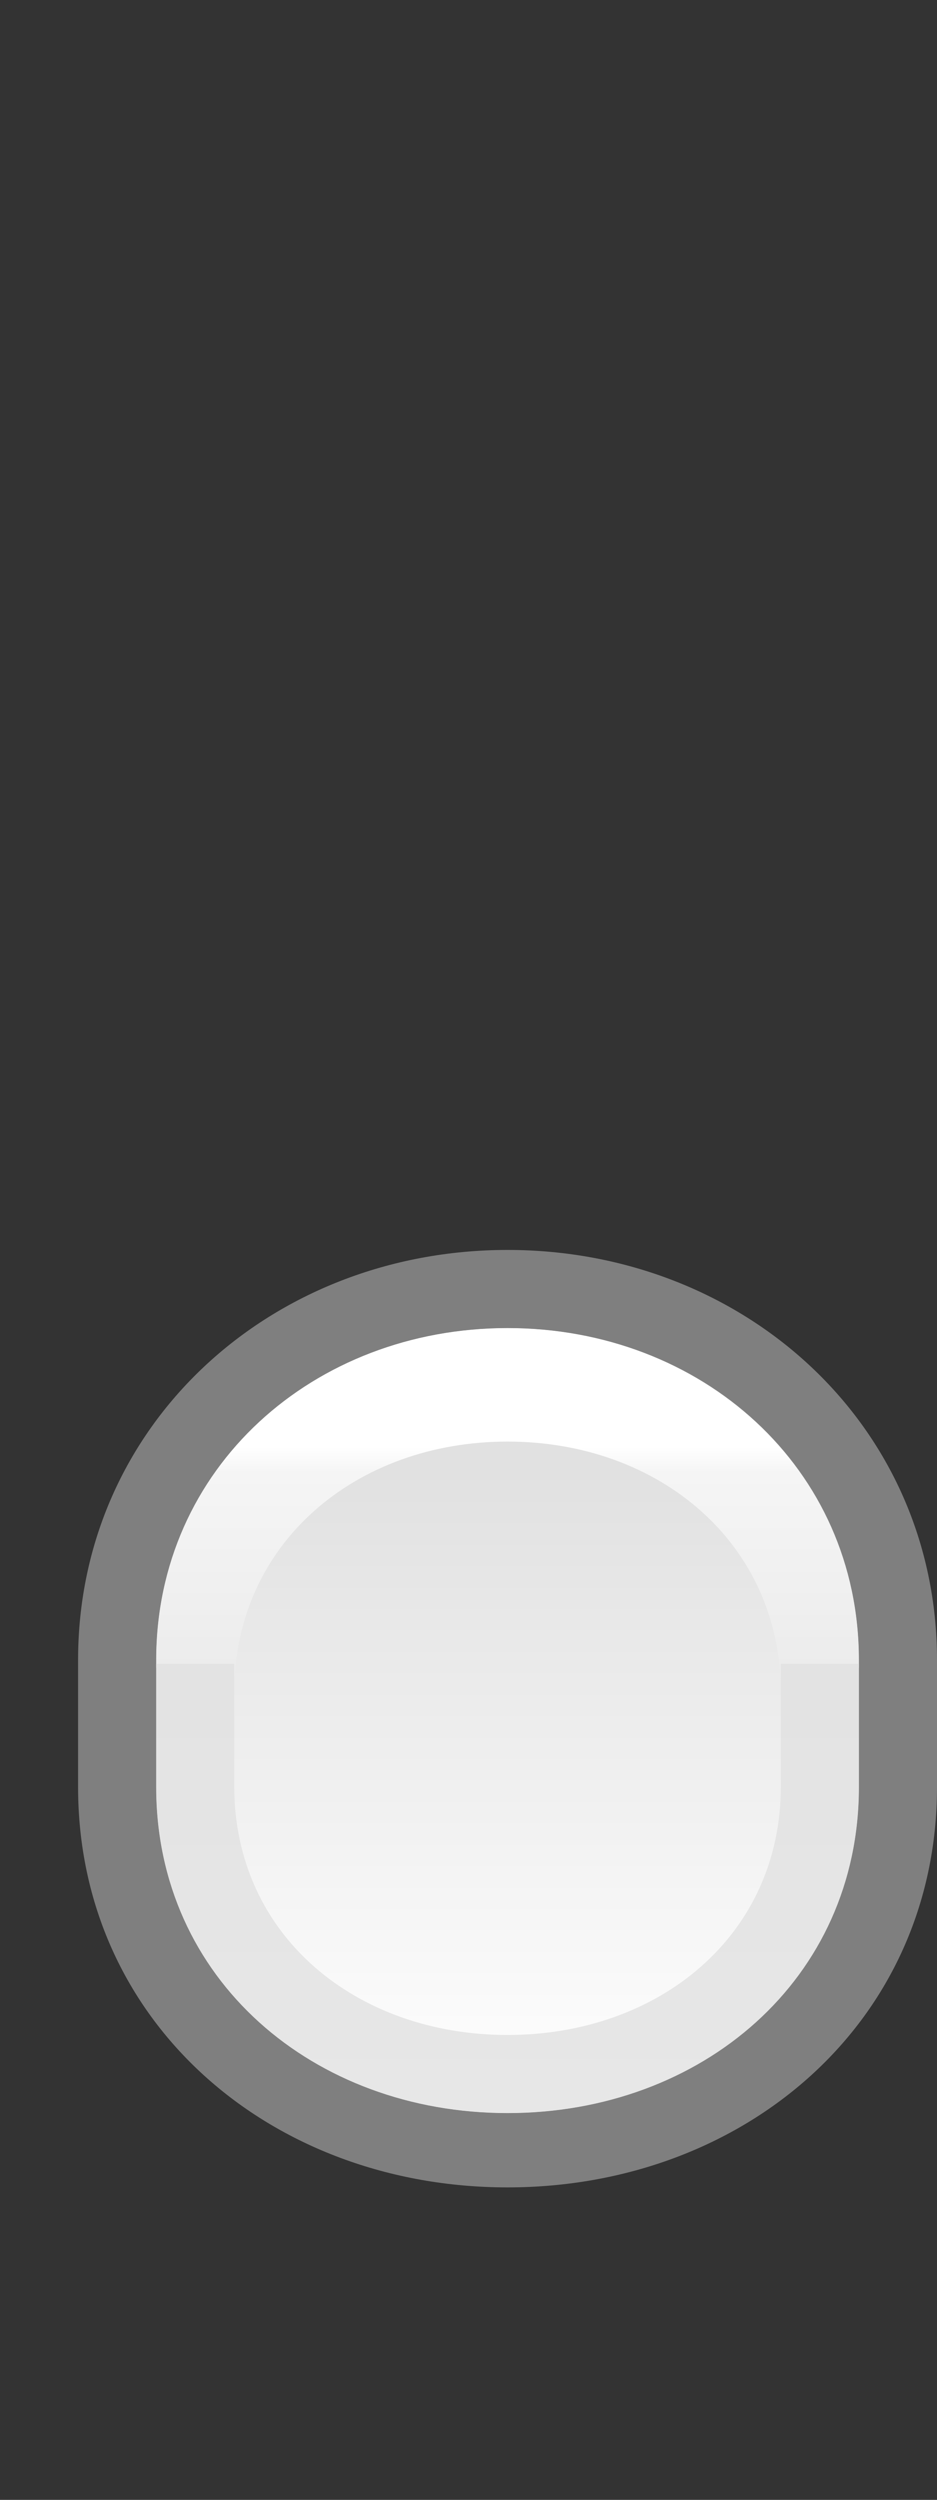 <?xml version="1.0" encoding="UTF-8"?>
<svg xmlns="http://www.w3.org/2000/svg" xmlns:xlink="http://www.w3.org/1999/xlink" contentScriptType="text/ecmascript" width="12" baseProfile="tiny" zoomAndPan="magnify" contentStyleType="text/css" viewBox="0 0 12 32" height="32" preserveAspectRatio="xMidYMid meet" version="1.0">
    <rect x="0" y="0" width="12" height="32" fill="#333333" stroke="none"/>
    <g>
        <g>
            <g>
                <linearGradient x1="6.5" y1="27.049" x2="6.5" gradientUnits="userSpaceOnUse" y2="17" xlink:type="simple" xlink:actuate="onLoad" id="XMLID_3_" xlink:show="other">
                    <stop stop-color="#ffffff" offset="0"/>
                    <stop stop-color="#e1e1e1" offset="0.82"/>
                    <stop stop-color="#e1e1e1" offset="1"/>
                </linearGradient>
                <path fill="url(#XMLID_3_)" d="M 6.5 27.049 C 4.016 27.049 2.0 25.338 2.0 22.875 L 2.0 21.25 C 2.0 18.787 4.016 17.0 6.5 17.0 L 6.5 17.0 C 8.986 17.0 11.0 18.787 11.0 21.25 L 11.0 22.875 C 11.0 25.338 8.986 27.049 6.5 27.049 L 6.5 27.049 z "/>
                <g>
                    <linearGradient x1="6.5" y1="17" x2="6.5" gradientUnits="userSpaceOnUse" y2="21.664" xlink:type="simple" xlink:actuate="onLoad" id="XMLID_4_" xlink:show="other">
                        <stop stop-color="#ffffff" offset="0"/>
                        <stop stop-color="#ffffff" offset="0.326"/>
                        <stop stop-color="#f5f5f5" offset="0.397"/>
                        <stop stop-color="#ebebeb" offset="1"/>
                    </linearGradient>
                    <path fill="url(#XMLID_4_)" d="M 6.5 17.0 C 4.016 17.0 2.0 18.787 2.0 21.25 L 2.0 21.347 L 3.0 21.347 L 3.0 21.664 C 3.0 19.748 4.566 18.453 6.5 18.453 C 8.434 18.453 10.0 19.748 10.0 21.664 L 10.0 21.347 L 11.0 21.347 L 11.0 21.25 C 11.0 18.787 8.986 17.0 6.5 17.0 z "/>
                </g>
                <path fill="#a0a0a0" d="M 1.0 21.25 L 1.0 22.875 C 1.0 25.887 3.467 28.0 6.5 28.0 C 9.531 28.0 12.0 25.887 12.0 22.875 L 12.0 21.25 C 12.0 18.238 9.531 16.0 6.5 16.0 C 3.467 16.0 1.0 18.238 1.0 21.25 z M 2.0 22.875 L 2.0 21.25 C 2.0 18.79 4.018 17.0 6.5 17.0 C 8.98 17.0 11.0 18.79 11.0 21.25 L 11.0 22.875 C 11.0 25.335 8.98 27.049 6.5 27.049 C 4.018 27.049 2.0 25.335 2.0 22.875 z " fill-opacity="0.7" stroke-opacity="0.7"/>
            </g>
            <path fill="#e1e1e1" d="M 10.0 22.867 C 10.0 24.781 8.434 26.049 6.5 26.049 C 4.566 26.049 3.0 24.781 3.0 22.867 L 3.0 21.299 L 2.0 21.299 L 2.0 22.875 C 2.0 25.338 4.016 27.049 6.5 27.049 C 8.986 27.049 11.0 25.338 11.0 22.875 L 11.0 21.299 L 10.0 21.299 L 10.0 22.867 z " fill-opacity="0.8" stroke-opacity="0.8"/>
        </g>
        <rect width="12" fill="none" height="32"/>
    </g>
</svg>

